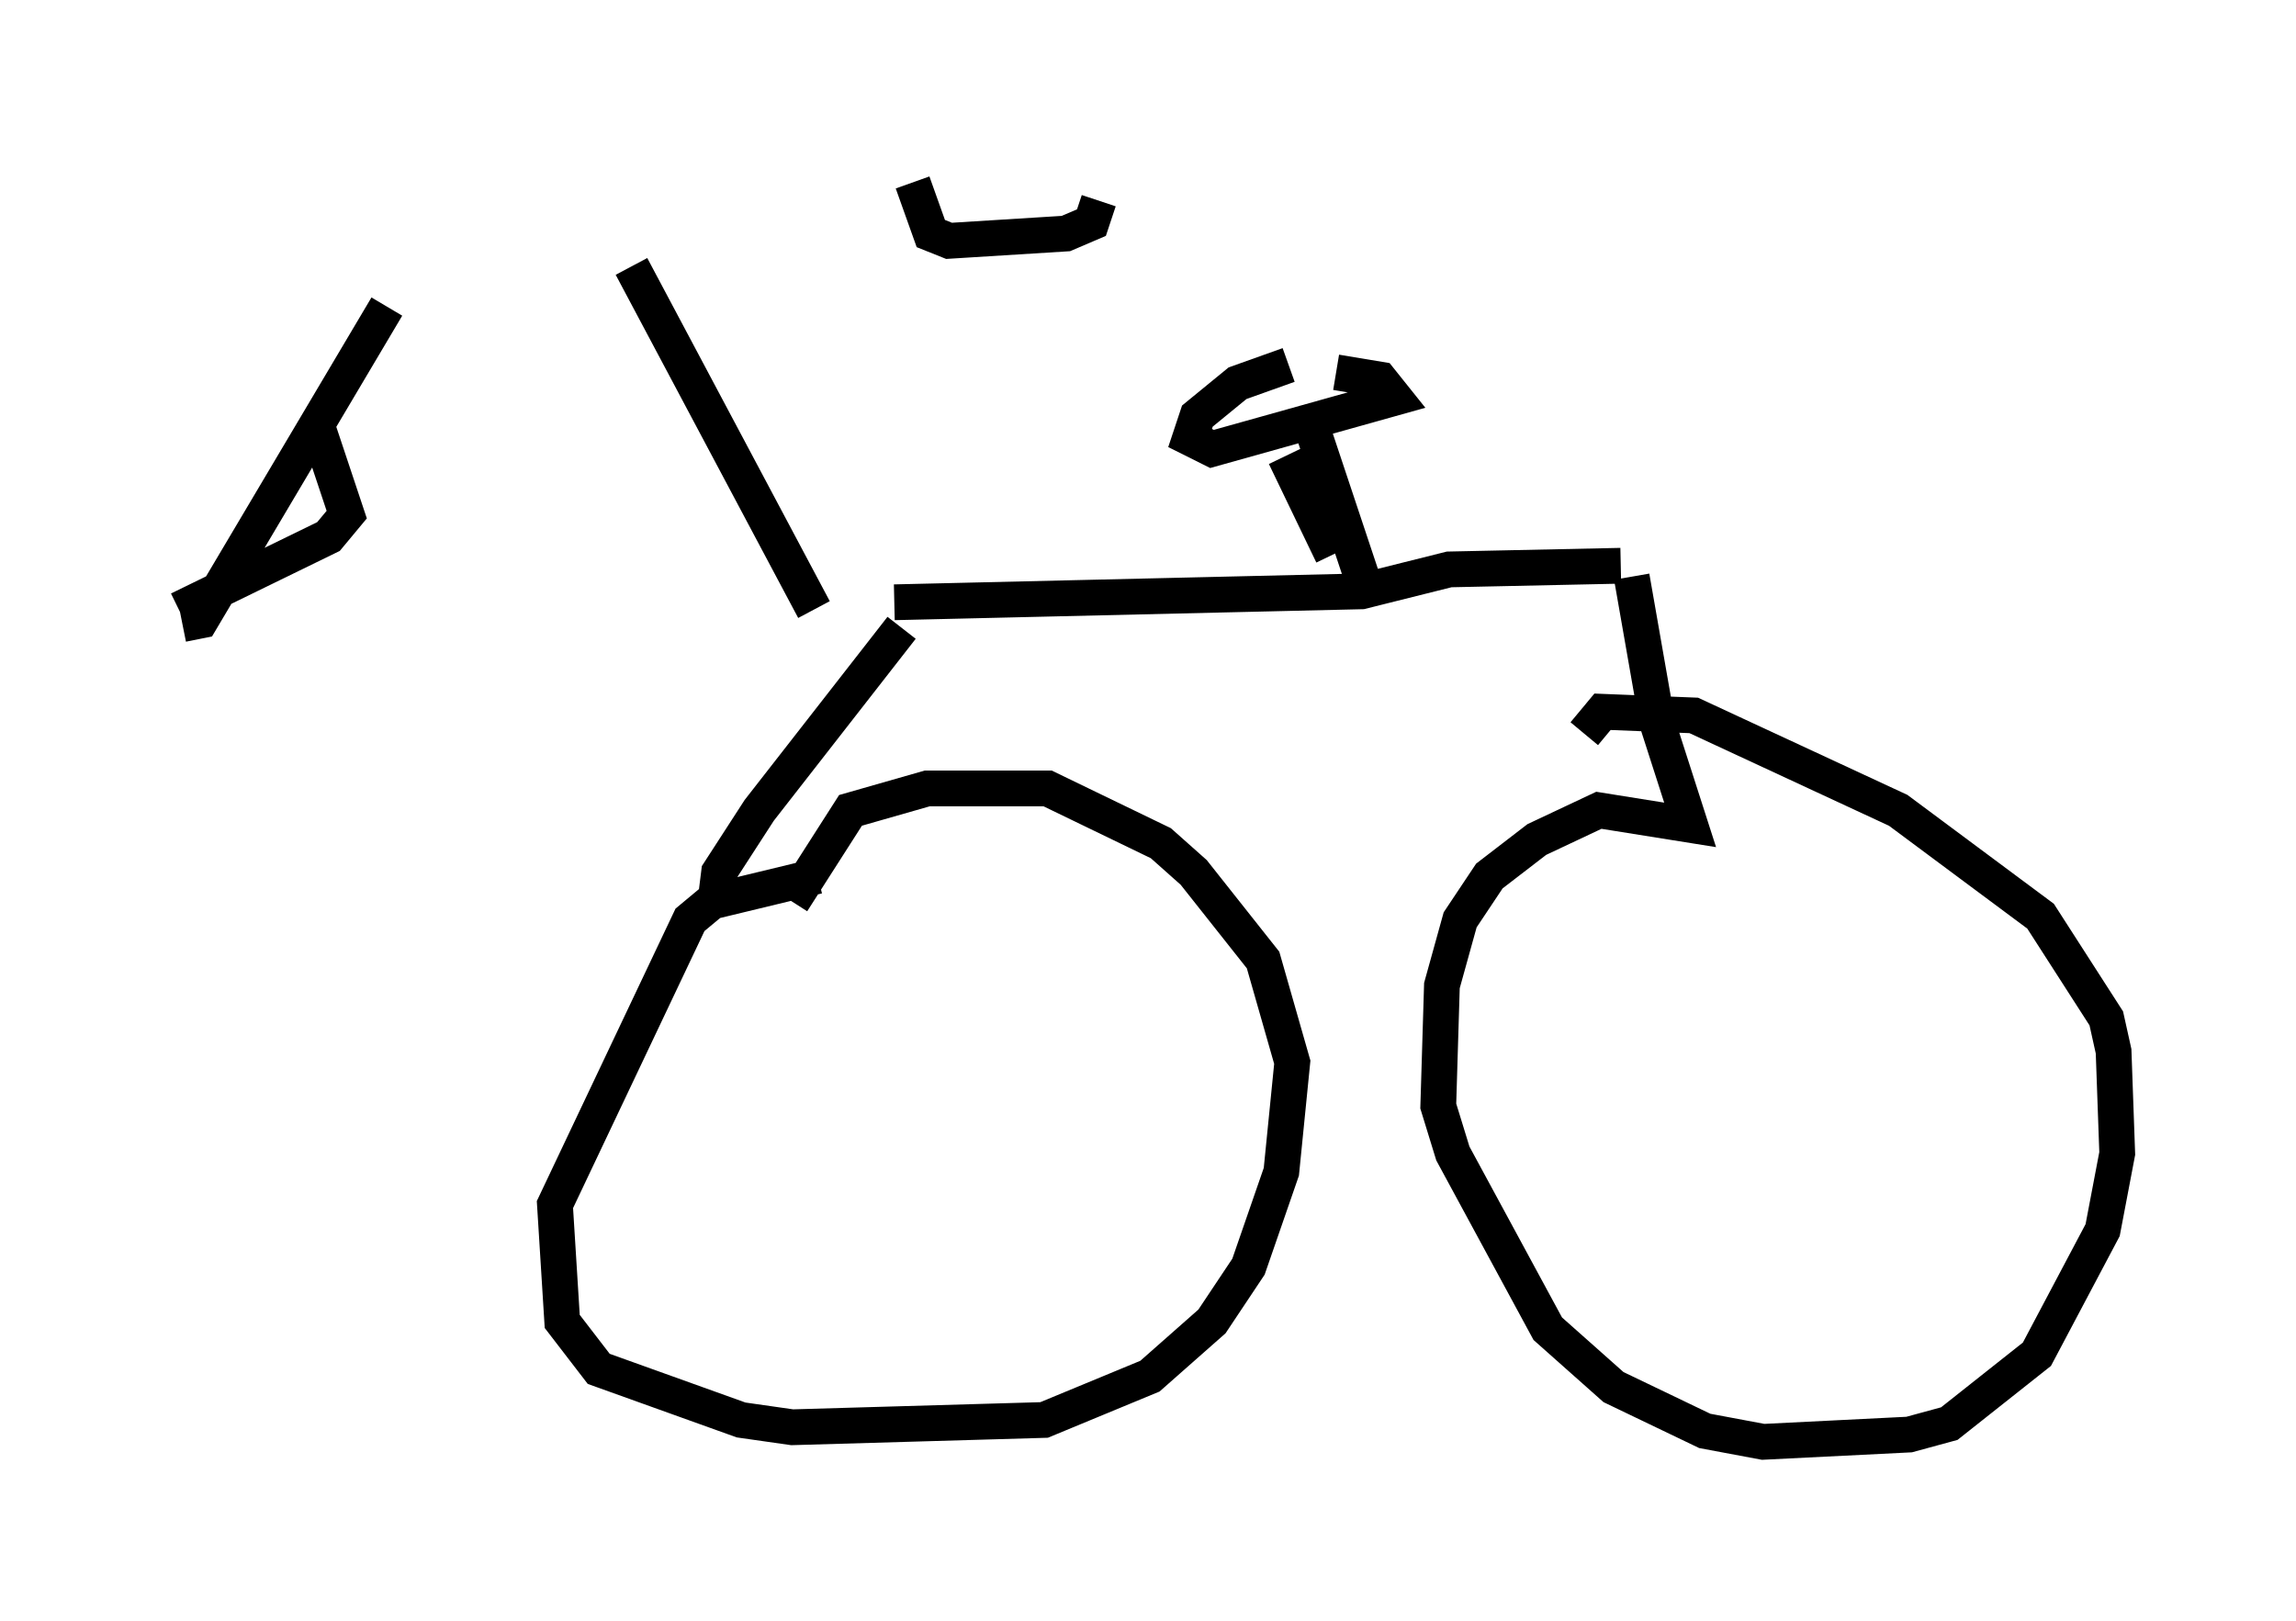 <?xml version="1.0" encoding="utf-8" ?>
<svg baseProfile="full" height="45.321" version="1.1" width="64.207" xmlns="http://www.w3.org/2000/svg" xmlns:ev="http://www.w3.org/2001/xml-events" xmlns:xlink="http://www.w3.org/1999/xlink"><defs /><rect fill="white" height="45.321" width="64.207" x="0" y="0" /><path d="M26.131, 5 m-15.313, 3.573 l-5.206, 8.779 -0.51, 0.102 m3.777, -5.513 l0.817, 2.45 -0.51, 0.613 l-4.185, 2.042 m20.519, -11.944 l0.51, 1.429 0.51, 0.204 l3.267, -0.204 0.715, -0.306 l0.204, -0.613 m-13.067, 1.838 l5.104, 9.596 m2.246, -0.204 l13.067, -0.306 2.45, -0.613 l4.798, -0.102 m-20.111, 1.735 l-3.981, 5.104 -1.123, 1.735 l-0.102, 0.817 m25.623, -9.086 l0.715, 4.083 0.919, 2.858 l-2.552, -0.408 -1.735, 0.817 l-1.327, 1.021 -0.817, 1.225 l-0.51, 1.838 -0.102, 3.369 l0.408, 1.327 2.654, 4.9 l1.838, 1.633 2.552, 1.225 l1.633, 0.306 4.083, -0.204 l1.123, -0.306 2.45, -1.94 l1.838, -3.471 0.408, -2.144 l-0.102, -2.858 -0.204, -0.919 l-1.838, -2.858 -3.981, -2.96 l-5.717, -2.654 -2.552, -0.102 l-0.51, 0.613 m-22.152, 4.696 l1.633, -2.552 2.144, -0.613 l3.369, 0.0 3.165, 1.531 l0.919, 0.817 1.94, 2.45 l0.817, 2.858 -0.306, 3.063 l-0.919, 2.654 -1.021, 1.531 l-1.735, 1.531 -2.96, 1.225 l-7.044, 0.204 -1.429, -0.204 l-3.981, -1.429 -1.021, -1.327 l-0.204, -3.267 3.777, -7.963 l0.613, -0.51 2.96, -0.715 m13.781, -12.658 l1.429, 4.288 m-2.144, -3.369 l1.327, 2.756 m-1.225, -5.308 l-1.429, 0.51 -1.123, 0.919 l-0.204, 0.613 0.613, 0.306 l5.104, -1.429 -0.408, -0.51 l-1.225, -0.204 " fill="none" stroke="black" stroke-width="1" /></svg>